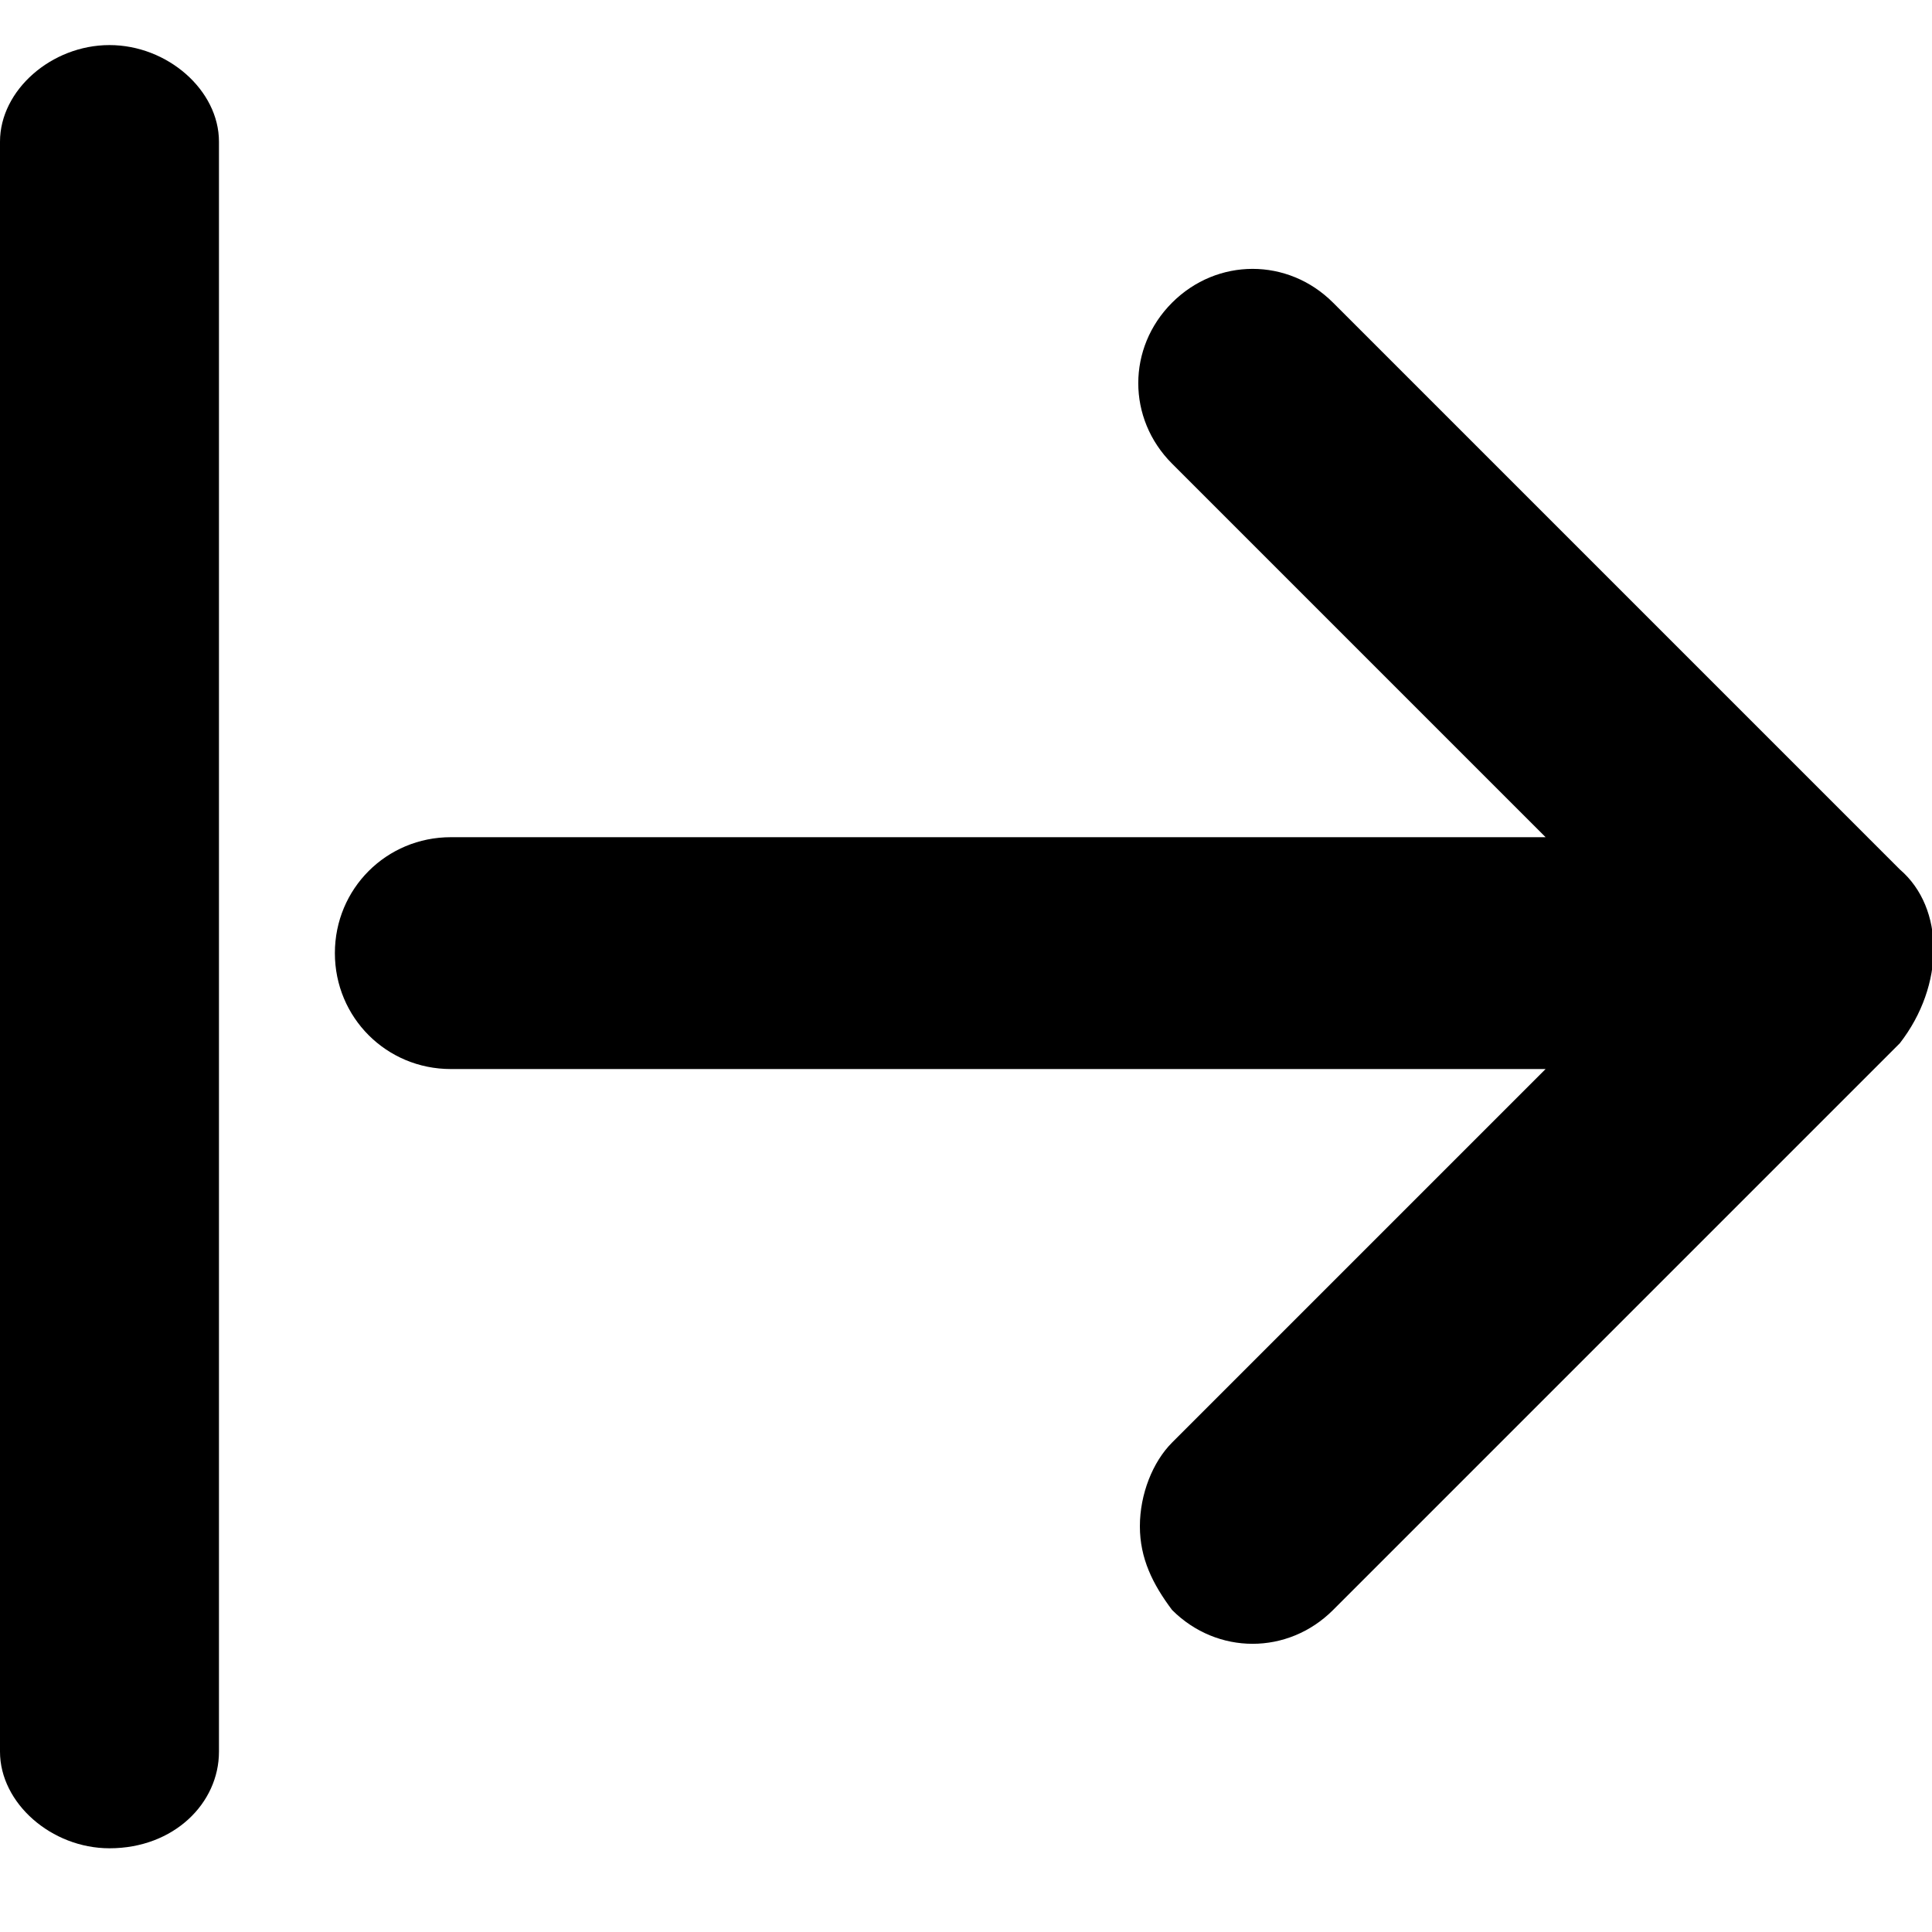 <svg xmlns="http://www.w3.org/2000/svg" version="1.1" x="0px" y="0px" width="100%" height="100%" viewBox="0 0 30 30" enable-background="new 0 0 30 30" xml:space="preserve"><path fill="#" d="M1.7 28.7c1 0 1.7-0.7 1.7-1.5v-25c0-0.8-0.8-1.5-1.7-1.5C0.8 0.7 0 1.4 0 2.2v25C0 28 0.8 28.7 1.7 28.7zM29.5 13.5l-8.8-8.8c-0.7-0.7-1.8-0.7-2.5 0s-0.7 1.8 0 2.5l5.8 5.8H7c-1 0-1.8 0.8-1.8 1.8 0 1 0.8 1.8 1.8 1.8H24l-5.8 5.8c-0.3 0.3-0.5 0.8-0.5 1.3 0 0.5 0.2 0.9 0.5 1.3 0.7 0.7 1.8 0.7 2.5 0l8.8-8.8C30.2 15.3 30.2 14.1 29.5 13.5z"/></svg>